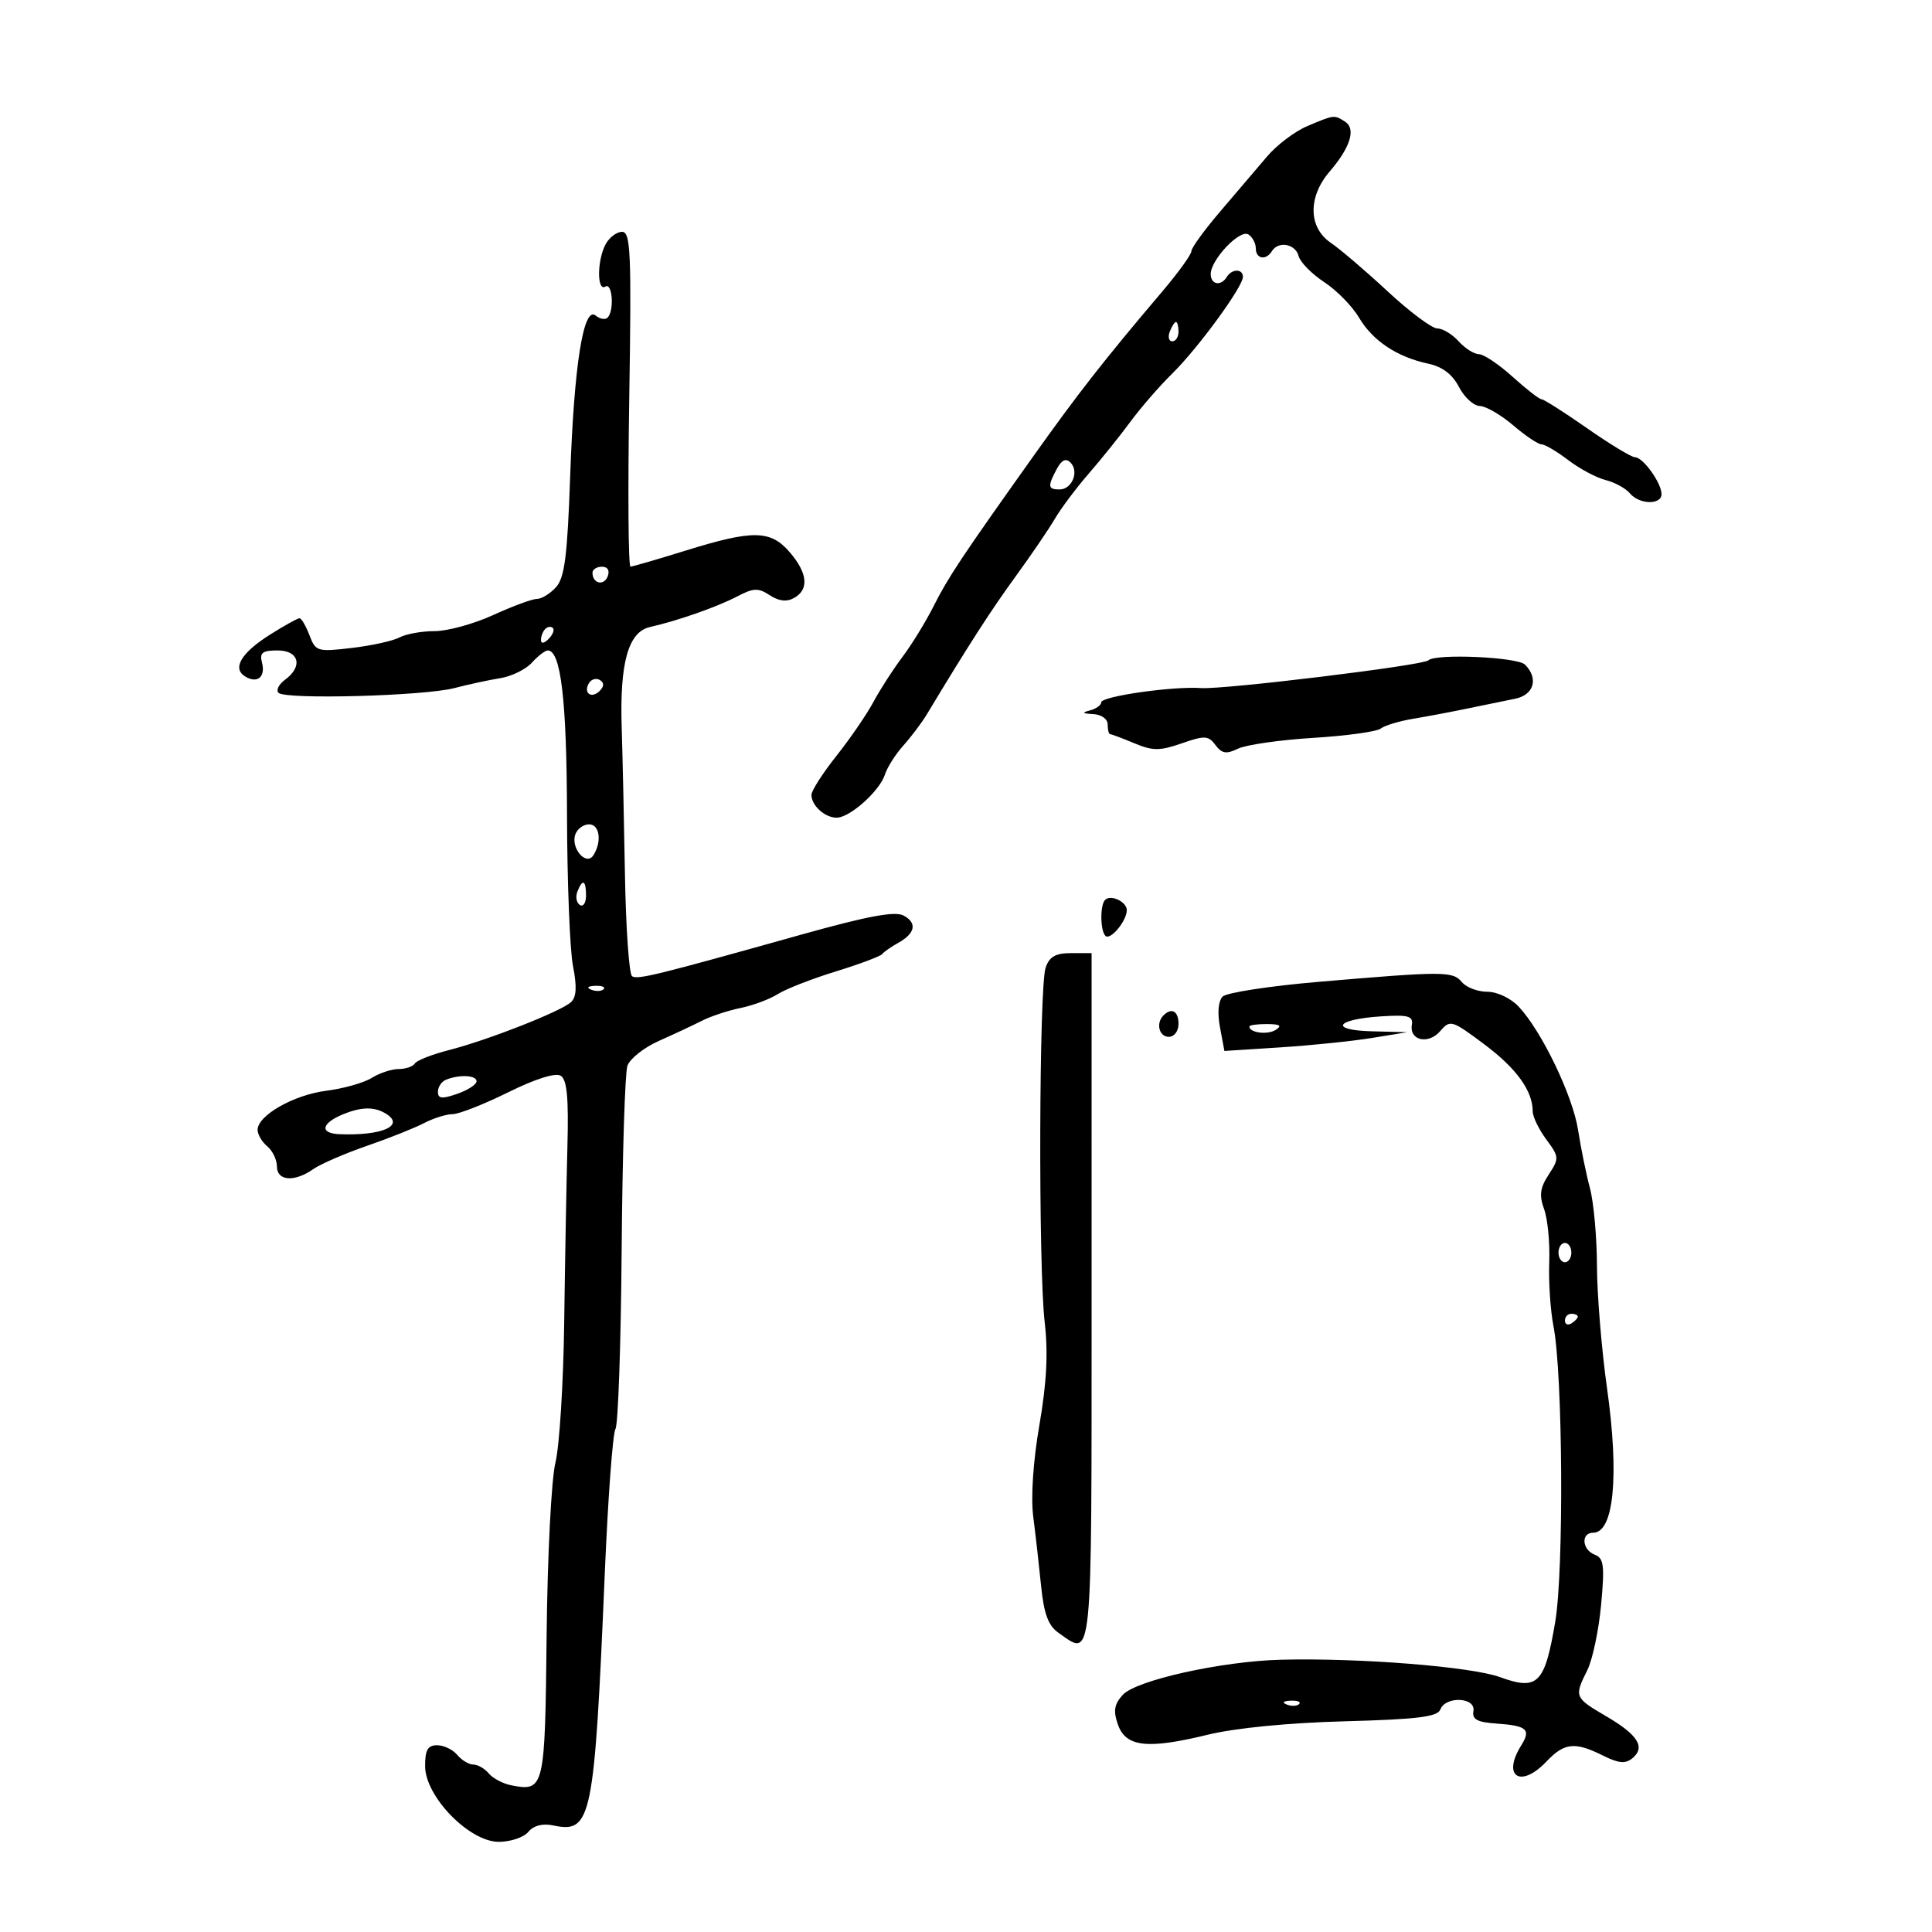 <svg xmlns="http://www.w3.org/2000/svg" width="300" height="300" viewBox="0 0 300 300" version="1.1">
	<path d="M 203 19.579 C 201.075 20.391, 198.272 22.505, 196.770 24.278 C 195.269 26.050, 192.007 29.878, 189.520 32.783 C 187.034 35.689, 185 38.487, 185 39 C 185 39.513, 182.982 42.311, 180.516 45.217 C 171.442 55.910, 167.453 61.009, 160.344 71 C 149.341 86.464, 147.207 89.673, 144.979 94.107 C 143.765 96.523, 141.585 100.075, 140.136 102 C 138.686 103.925, 136.656 107.075, 135.624 109 C 134.592 110.925, 132.004 114.696, 129.874 117.381 C 127.743 120.065, 126 122.787, 126 123.431 C 126 125.098, 128.130 127.006, 129.950 126.968 C 132.019 126.926, 136.612 122.799, 137.418 120.257 C 137.773 119.138, 139.062 117.111, 140.282 115.753 C 141.502 114.394, 143.148 112.207, 143.939 110.891 C 150.347 100.246, 153.867 94.776, 157.668 89.559 C 160.095 86.226, 162.850 82.182, 163.791 80.570 C 164.731 78.959, 167.091 75.809, 169.036 73.570 C 170.980 71.332, 173.898 67.700, 175.518 65.500 C 177.139 63.300, 180.070 59.925, 182.032 58 C 186.015 54.091, 193 44.537, 193 42.998 C 193 41.706, 191.299 41.707, 190.500 43 C 189.580 44.489, 188 44.208, 188 42.556 C 188 40.333, 192.507 35.578, 193.836 36.399 C 194.476 36.794, 195 37.766, 195 38.559 C 195 40.209, 196.580 40.488, 197.500 39 C 198.503 37.378, 201.150 37.856, 201.645 39.750 C 201.897 40.712, 203.684 42.535, 205.616 43.801 C 207.547 45.067, 209.979 47.545, 211.020 49.310 C 213.149 52.918, 216.924 55.432, 221.767 56.468 C 223.967 56.938, 225.527 58.119, 226.543 60.083 C 227.373 61.687, 228.827 63.018, 229.776 63.041 C 230.724 63.063, 233.058 64.413, 234.962 66.041 C 236.866 67.668, 238.849 69, 239.368 69 C 239.887 69, 241.755 70.101, 243.519 71.447 C 245.283 72.792, 247.895 74.186, 249.322 74.545 C 250.750 74.903, 252.442 75.827, 253.081 76.598 C 254.536 78.351, 258 78.439, 258 76.723 C 258 74.994, 255.129 71, 253.886 71 C 253.336 71, 249.988 68.975, 246.447 66.500 C 242.906 64.025, 239.724 62, 239.376 62 C 239.027 62, 236.999 60.425, 234.868 58.500 C 232.738 56.575, 230.390 55, 229.652 55 C 228.914 55, 227.495 54.100, 226.500 53 C 225.505 51.900, 224.010 51, 223.180 51 C 222.349 51, 218.885 48.413, 215.482 45.250 C 212.078 42.087, 208.102 38.691, 206.647 37.703 C 203.147 35.328, 203.072 30.582, 206.473 26.628 C 209.693 22.883, 210.586 19.986, 208.857 18.890 C 207.154 17.811, 207.206 17.805, 203 19.579 M 94.035 37.934 C 92.704 40.421, 92.678 45.317, 94 44.500 C 95.097 43.822, 95.412 48.255, 94.342 49.325 C 93.980 49.687, 93.151 49.540, 92.500 49 C 90.604 47.427, 89.139 56.639, 88.537 73.922 C 88.104 86.336, 87.676 89.700, 86.344 91.172 C 85.435 92.177, 84.098 93, 83.375 93 C 82.651 93, 79.600 94.125, 76.594 95.500 C 73.588 96.875, 69.495 98, 67.498 98 C 65.502 98, 63.045 98.441, 62.039 98.979 C 61.033 99.517, 57.700 100.253, 54.632 100.613 C 49.266 101.244, 49.014 101.168, 48.051 98.635 C 47.500 97.186, 46.804 96, 46.505 96 C 46.205 96, 44.148 97.144, 41.932 98.543 C 37.453 101.371, 36.017 103.775, 38.057 105.035 C 39.948 106.204, 41.266 105.125, 40.681 102.887 C 40.281 101.357, 40.738 101, 43.094 101 C 46.450 101, 47.082 103.488, 44.252 105.558 C 43.290 106.261, 42.839 107.173, 43.250 107.584 C 44.322 108.655, 65.858 108.074, 70.552 106.846 C 72.723 106.279, 75.934 105.585, 77.687 105.305 C 79.440 105.025, 81.648 103.942, 82.592 102.898 C 83.537 101.854, 84.646 101, 85.057 101 C 87.094 101, 88.003 108.737, 88.044 126.399 C 88.068 136.905, 88.486 147.525, 88.973 150 C 89.600 153.186, 89.514 154.821, 88.679 155.599 C 87.132 157.041, 75.780 161.506, 69.724 163.054 C 67.098 163.725, 64.709 164.663, 64.415 165.137 C 64.122 165.612, 62.993 166, 61.906 166 C 60.819 166, 58.933 166.621, 57.715 167.380 C 56.497 168.140, 53.324 169.036, 50.665 169.373 C 45.606 170.013, 40 173.205, 40 175.446 C 40 176.166, 40.675 177.315, 41.500 178 C 42.325 178.685, 43 180.090, 43 181.122 C 43 183.389, 45.704 183.596, 48.621 181.553 C 49.758 180.757, 53.506 179.130, 56.951 177.938 C 60.396 176.746, 64.404 175.150, 65.857 174.391 C 67.311 173.633, 69.300 173.010, 70.278 173.006 C 71.255 173.003, 75.138 171.477, 78.905 169.615 C 83.139 167.522, 86.256 166.540, 87.068 167.042 C 88.045 167.646, 88.312 170.472, 88.107 178.072 C 87.957 183.691, 87.732 195.987, 87.608 205.395 C 87.484 214.803, 86.871 224.577, 86.247 227.116 C 85.616 229.679, 85.008 241.596, 84.880 253.914 C 84.632 277.745, 84.524 278.205, 79.435 277.232 C 78.129 276.983, 76.542 276.153, 75.908 275.389 C 75.274 274.625, 74.190 274, 73.500 274 C 72.810 274, 71.685 273.325, 71 272.500 C 70.315 271.675, 68.910 271, 67.878 271 C 66.424 271, 66.002 271.733, 66.011 274.250 C 66.026 278.972, 72.870 286, 77.453 286 C 79.269 286, 81.332 285.305, 82.037 284.456 C 82.859 283.465, 84.247 283.106, 85.909 283.454 C 91.866 284.702, 92.285 282.652, 93.910 244.309 C 94.405 232.654, 95.150 222.566, 95.567 221.891 C 95.984 221.217, 96.418 208.702, 96.530 194.082 C 96.643 179.462, 97.044 166.600, 97.422 165.500 C 97.800 164.400, 99.997 162.661, 102.305 161.635 C 104.612 160.609, 107.625 159.199, 109 158.501 C 110.375 157.802, 113.075 156.910, 115 156.517 C 116.925 156.125, 119.525 155.154, 120.777 154.361 C 122.030 153.567, 126.080 151.986, 129.777 150.847 C 133.475 149.707, 136.725 148.488, 137 148.138 C 137.275 147.787, 138.373 147.018, 139.440 146.429 C 142.127 144.945, 142.457 143.315, 140.304 142.163 C 138.977 141.452, 134.712 142.247, 124.493 145.109 C 101.815 151.460, 99.041 152.143, 98.152 151.594 C 97.688 151.307, 97.188 144.193, 97.042 135.786 C 96.897 127.379, 96.669 117.125, 96.537 113 C 96.213 102.919, 97.554 98.132, 100.915 97.368 C 105.281 96.376, 111.350 94.247, 114.470 92.614 C 117.010 91.284, 117.744 91.257, 119.528 92.427 C 120.949 93.358, 122.156 93.492, 123.308 92.848 C 125.660 91.531, 125.418 88.989, 122.632 85.750 C 119.658 82.291, 116.926 82.247, 106.500 85.485 C 102.100 86.852, 98.229 87.977, 97.899 87.985 C 97.568 87.993, 97.482 76.300, 97.708 62 C 98.067 39.197, 97.930 36, 96.594 36 C 95.756 36, 94.605 36.870, 94.035 37.934 M 181.638 51.500 C 181.322 52.325, 181.499 53, 182.031 53 C 182.564 53, 183 52.325, 183 51.500 C 183 50.675, 182.823 50, 182.607 50 C 182.391 50, 181.955 50.675, 181.638 51.500 M 164.093 72.827 C 162.646 75.530, 162.711 76, 164.531 76 C 166.467 76, 167.603 73.203, 166.225 71.825 C 165.505 71.105, 164.849 71.413, 164.093 72.827 M 92 88.941 C 92 90.617, 93.774 91.033, 94.364 89.494 C 94.712 88.587, 94.361 88, 93.469 88 C 92.661 88, 92 88.423, 92 88.941 M 84.667 97.667 C 84.300 98.033, 84 98.798, 84 99.367 C 84 99.993, 84.466 99.934, 85.183 99.217 C 85.834 98.566, 86.134 97.801, 85.850 97.517 C 85.566 97.233, 85.033 97.300, 84.667 97.667 M 221.794 102.539 C 221.013 103.320, 190.051 107.096, 186.500 106.843 C 182.137 106.532, 171 108.122, 171 109.056 C 171 109.494, 170.213 110.059, 169.250 110.311 C 167.933 110.655, 168.057 110.797, 169.750 110.884 C 171.032 110.950, 172 111.645, 172 112.500 C 172 113.325, 172.170 114, 172.378 114 C 172.586 114, 174.273 114.634, 176.128 115.408 C 179.014 116.613, 180.076 116.616, 183.500 115.426 C 187.075 114.183, 187.631 114.212, 188.738 115.693 C 189.733 117.024, 190.422 117.135, 192.238 116.254 C 193.482 115.651, 198.729 114.897, 203.897 114.579 C 209.065 114.261, 213.790 113.609, 214.397 113.131 C 215.004 112.652, 217.300 111.962, 219.500 111.598 C 221.700 111.233, 225.525 110.510, 228 109.990 C 230.475 109.471, 233.738 108.803, 235.250 108.504 C 238.190 107.924, 238.944 105.344, 236.800 103.200 C 235.618 102.018, 222.877 101.457, 221.794 102.539 M 91.469 106.050 C 90.519 107.588, 91.820 108.580, 93.104 107.296 C 93.822 106.578, 93.839 106.019, 93.156 105.597 C 92.596 105.251, 91.837 105.455, 91.469 106.050 M 89.357 129.513 C 88.540 131.642, 91.024 134.567, 92.146 132.797 C 93.491 130.677, 93.113 128, 91.469 128 C 90.626 128, 89.676 128.681, 89.357 129.513 M 89.651 138.468 C 89.341 139.275, 89.518 140.202, 90.044 140.527 C 90.570 140.852, 91 140.191, 91 139.059 C 91 136.644, 90.444 136.401, 89.651 138.468 M 171.598 139.736 C 170.797 140.537, 170.835 144.501, 171.651 145.318 C 172.401 146.068, 174.921 143.060, 174.968 141.357 C 175.005 140.047, 172.494 138.839, 171.598 139.736 M 162.365 150.250 C 161.340 153.242, 161.222 196.675, 162.214 205.261 C 162.770 210.071, 162.535 214.689, 161.398 221.261 C 160.431 226.851, 160.053 232.475, 160.441 235.500 C 160.794 238.250, 161.344 243.101, 161.663 246.279 C 162.097 250.593, 162.777 252.431, 164.345 253.529 C 169.714 257.290, 169.500 259.455, 169.501 201.500 L 169.502 148 166.319 148 C 163.912 148, 162.947 148.549, 162.365 150.250 M 204.731 152.461 C 197.158 153.108, 190.464 154.136, 189.856 154.744 C 189.175 155.425, 189.014 157.263, 189.438 159.522 L 190.127 163.194 198.814 162.635 C 203.591 162.328, 209.975 161.672, 213 161.179 L 218.500 160.282 213.050 160.141 C 206.322 159.967, 207.381 158.270, 214.500 157.818 C 218.675 157.552, 219.456 157.770, 219.232 159.136 C 218.831 161.588, 221.815 162.239, 223.647 160.099 C 225.179 158.310, 225.436 158.388, 230.475 162.156 C 235.493 165.909, 238 169.384, 238 172.588 C 238 173.409, 238.945 175.360, 240.101 176.922 C 242.114 179.645, 242.130 179.872, 240.482 182.388 C 239.137 184.440, 238.981 185.610, 239.768 187.756 C 240.321 189.265, 240.679 192.975, 240.564 196 C 240.449 199.025, 240.745 203.495, 241.223 205.932 C 242.674 213.348, 242.856 243.778, 241.496 251.835 C 239.873 261.460, 238.782 262.556, 232.941 260.430 C 228.463 258.800, 211.242 257.424, 199 257.718 C 189.771 257.939, 176.398 260.902, 174.334 263.183 C 173.014 264.642, 172.847 265.667, 173.586 267.780 C 174.807 271.274, 178.143 271.657, 187.500 269.375 C 191.805 268.325, 200.007 267.519, 208.801 267.282 C 220.105 266.977, 223.219 266.593, 223.658 265.448 C 224.473 263.325, 229.168 263.540, 228.794 265.683 C 228.566 266.986, 229.373 267.426, 232.367 267.634 C 237.112 267.962, 237.767 268.542, 236.212 271.032 C 233.180 275.887, 236.130 277.750, 240.145 273.517 C 242.908 270.604, 244.551 270.430, 248.883 272.592 C 251.343 273.819, 252.396 273.916, 253.478 273.019 C 255.546 271.302, 254.360 269.401, 249.409 266.500 C 244.472 263.606, 244.418 263.474, 246.475 259.351 C 247.286 257.725, 248.249 253.167, 248.616 249.221 C 249.185 243.097, 249.042 241.954, 247.641 241.416 C 245.645 240.650, 245.452 238, 247.393 238 C 250.605 238, 251.454 229.138, 249.541 215.576 C 248.693 209.568, 247.989 201.018, 247.976 196.576 C 247.963 192.134, 247.472 186.700, 246.886 184.500 C 246.299 182.300, 245.473 178.250, 245.049 175.500 C 244.228 170.161, 239.398 160.117, 235.823 156.311 C 234.592 155.002, 232.480 154, 230.948 154 C 229.461 154, 227.685 153.325, 227 152.500 C 225.587 150.797, 224.231 150.795, 204.731 152.461 M 91.813 153.683 C 92.534 153.972, 93.397 153.936, 93.729 153.604 C 94.061 153.272, 93.471 153.036, 92.417 153.079 C 91.252 153.127, 91.015 153.364, 91.813 153.683 M 180.667 157.667 C 179.449 158.885, 179.978 161, 181.500 161 C 182.333 161, 183 160.111, 183 159 C 183 157.008, 181.934 156.399, 180.667 157.667 M 194 159.393 C 194 160.364, 196.817 160.729, 198.091 159.923 C 199.116 159.273, 198.751 159.026, 196.750 159.015 C 195.238 159.007, 194 159.177, 194 159.393 M 69.250 167.662 C 68.563 167.940, 68 168.781, 68 169.531 C 68 170.613, 68.621 170.679, 71 169.850 C 72.650 169.275, 74 168.398, 74 167.902 C 74 166.948, 71.351 166.815, 69.250 167.662 M 53.352 172.993 C 49.899 174.387, 49.560 175.987, 52.691 176.115 C 59.255 176.384, 62.903 174.814, 59.992 172.974 C 58.187 171.833, 56.214 171.839, 53.352 172.993 M 242 194.500 C 242 195.325, 242.450 196, 243 196 C 243.550 196, 244 195.325, 244 194.500 C 244 193.675, 243.550 193, 243 193 C 242.450 193, 242 193.675, 242 194.500 M 243 205.059 C 243 205.641, 243.450 205.840, 244 205.500 C 244.550 205.160, 245 204.684, 245 204.441 C 245 204.198, 244.550 204, 244 204 C 243.450 204, 243 204.477, 243 205.059 M 199.813 264.683 C 200.534 264.972, 201.397 264.936, 201.729 264.604 C 202.061 264.272, 201.471 264.036, 200.417 264.079 C 199.252 264.127, 199.015 264.364, 199.813 264.683" stroke="none" fill="black" fill-rule="evenodd"/>
</svg>